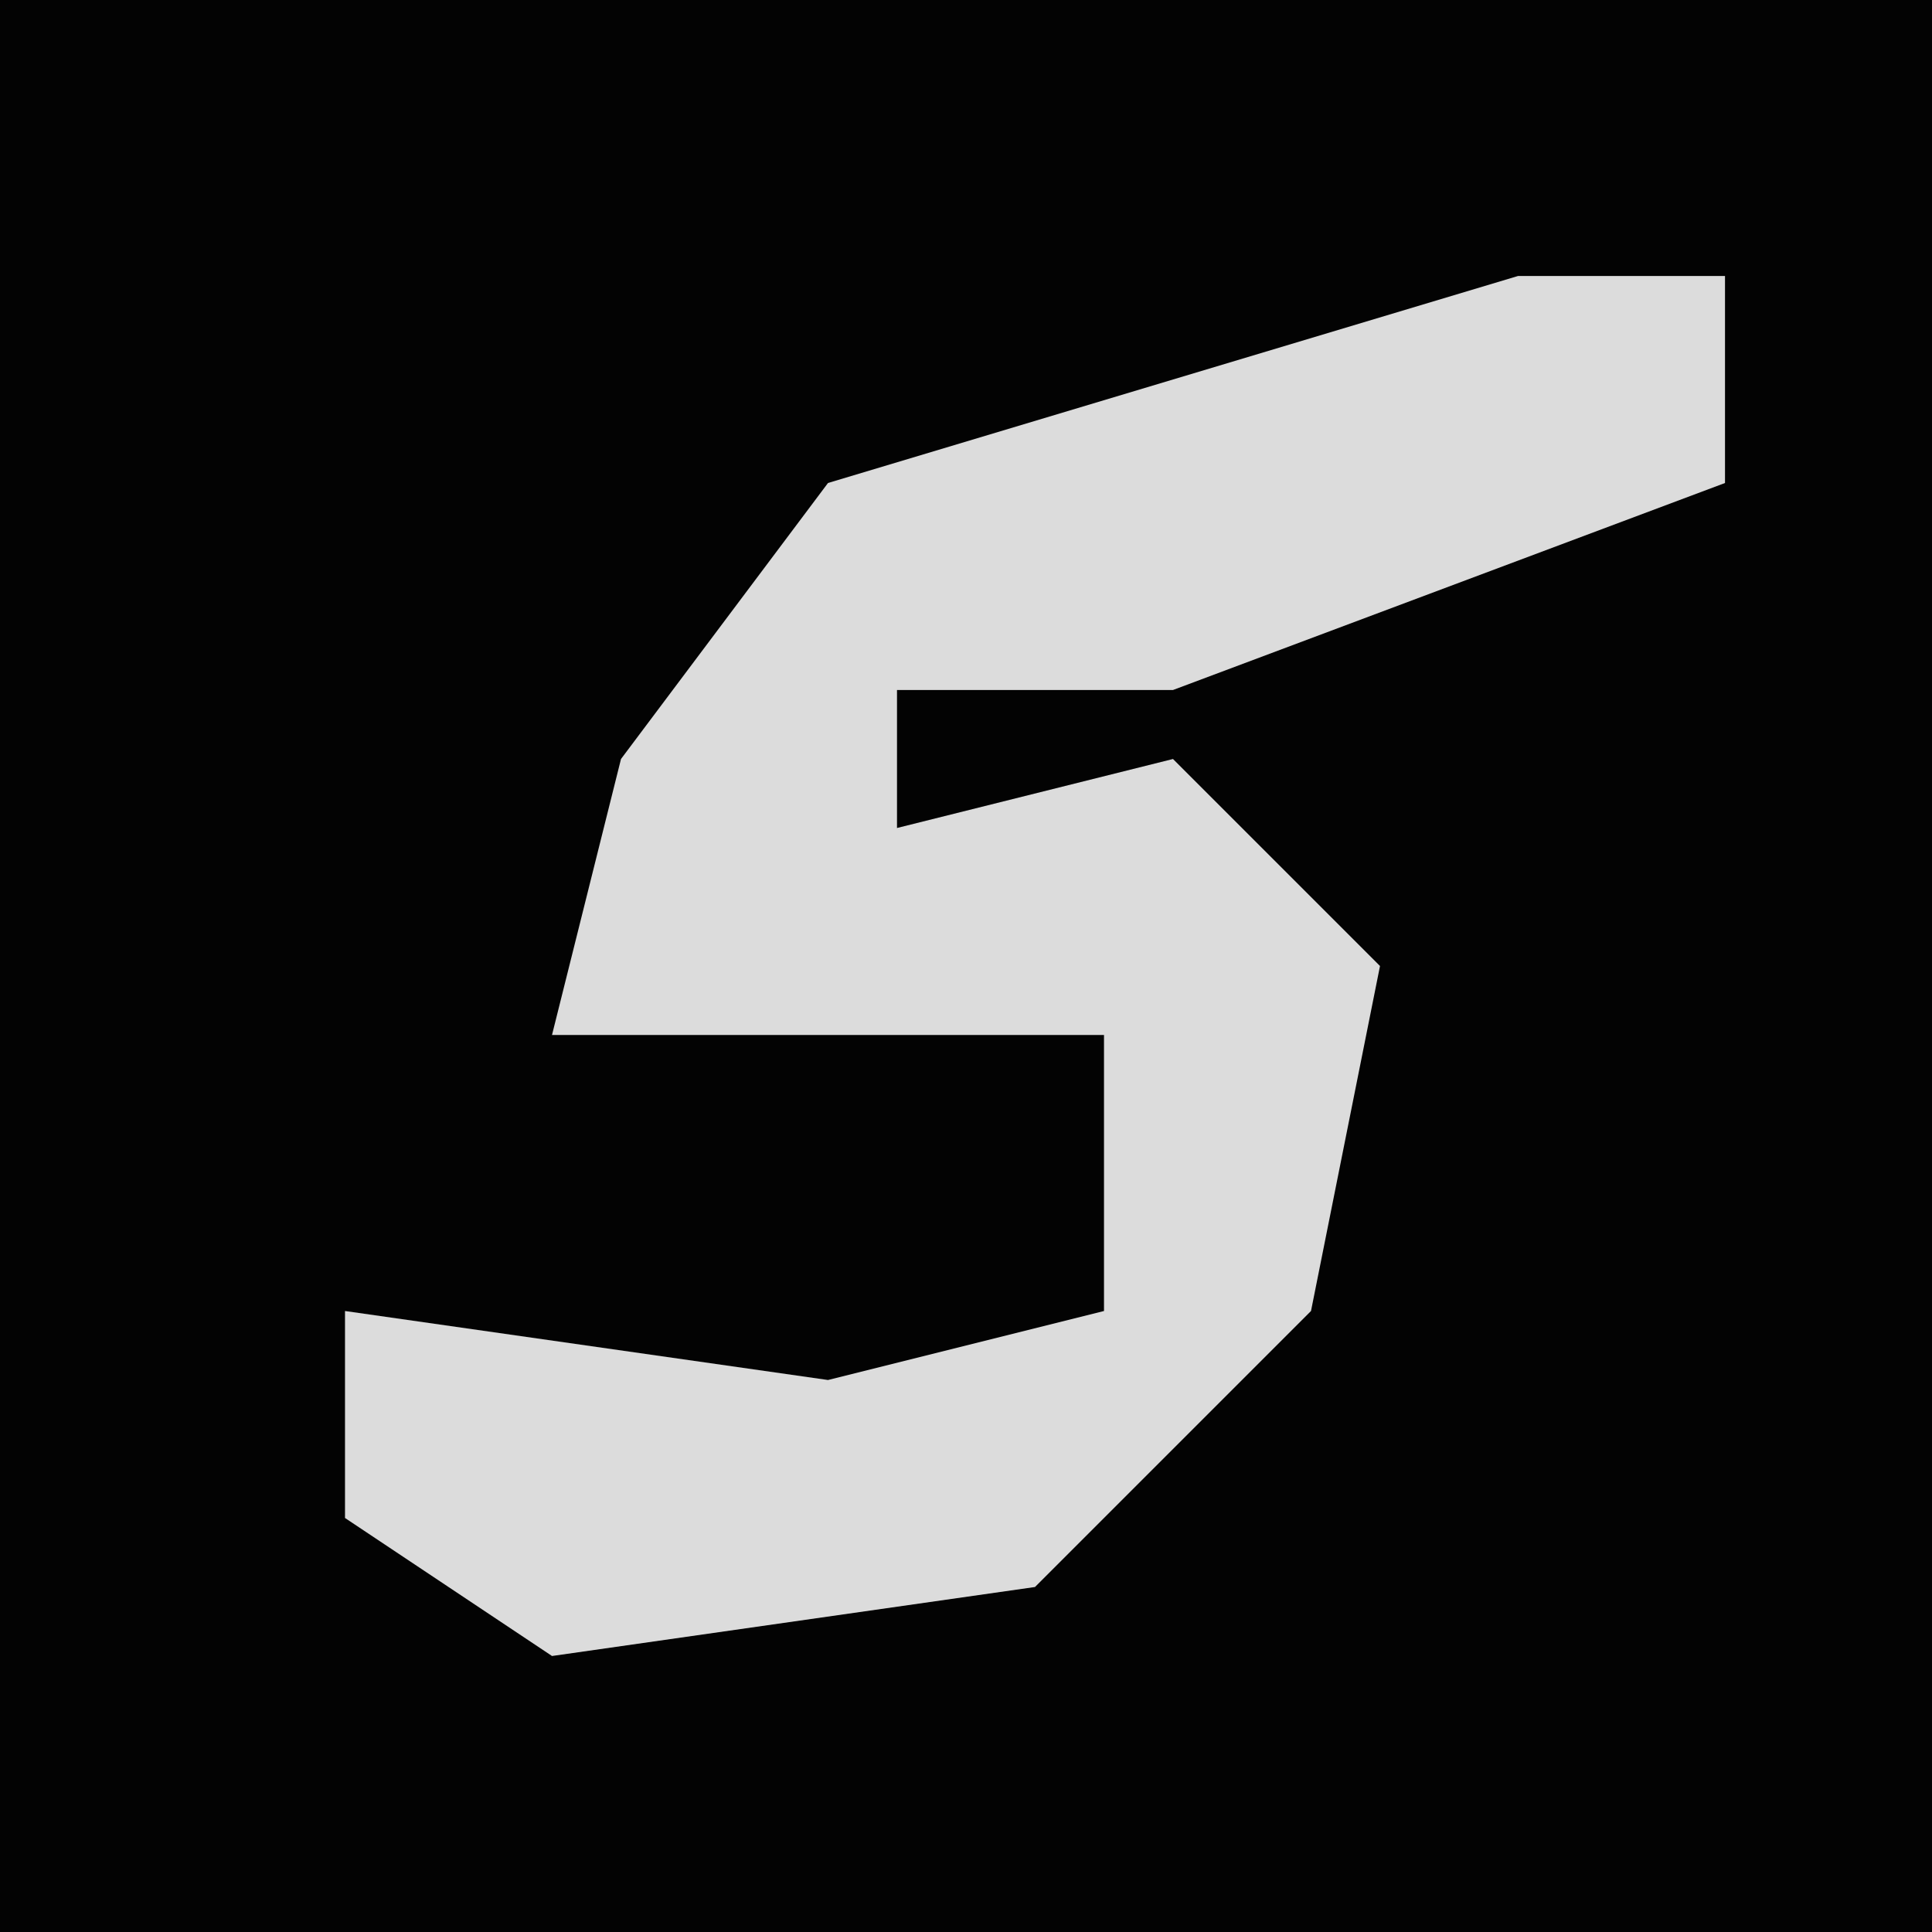 <?xml version="1.0" encoding="UTF-8"?>
<svg version="1.1" xmlns="http://www.w3.org/2000/svg" width="28" height="28">
<path d="M0,0 L28,0 L28,28 L0,28 Z " fill="#030303" transform="translate(0,0)"/>
<path d="M0,0 L3,0 L3,3 L-5,6 L-9,6 L-9,8 L-5,7 L-2,10 L-3,15 L-7,19 L-14,20 L-17,18 L-17,15 L-10,16 L-6,15 L-6,11 L-14,11 L-13,7 L-10,3 Z " fill="#DCDCDC" transform="translate(22,4)"/>
</svg>
